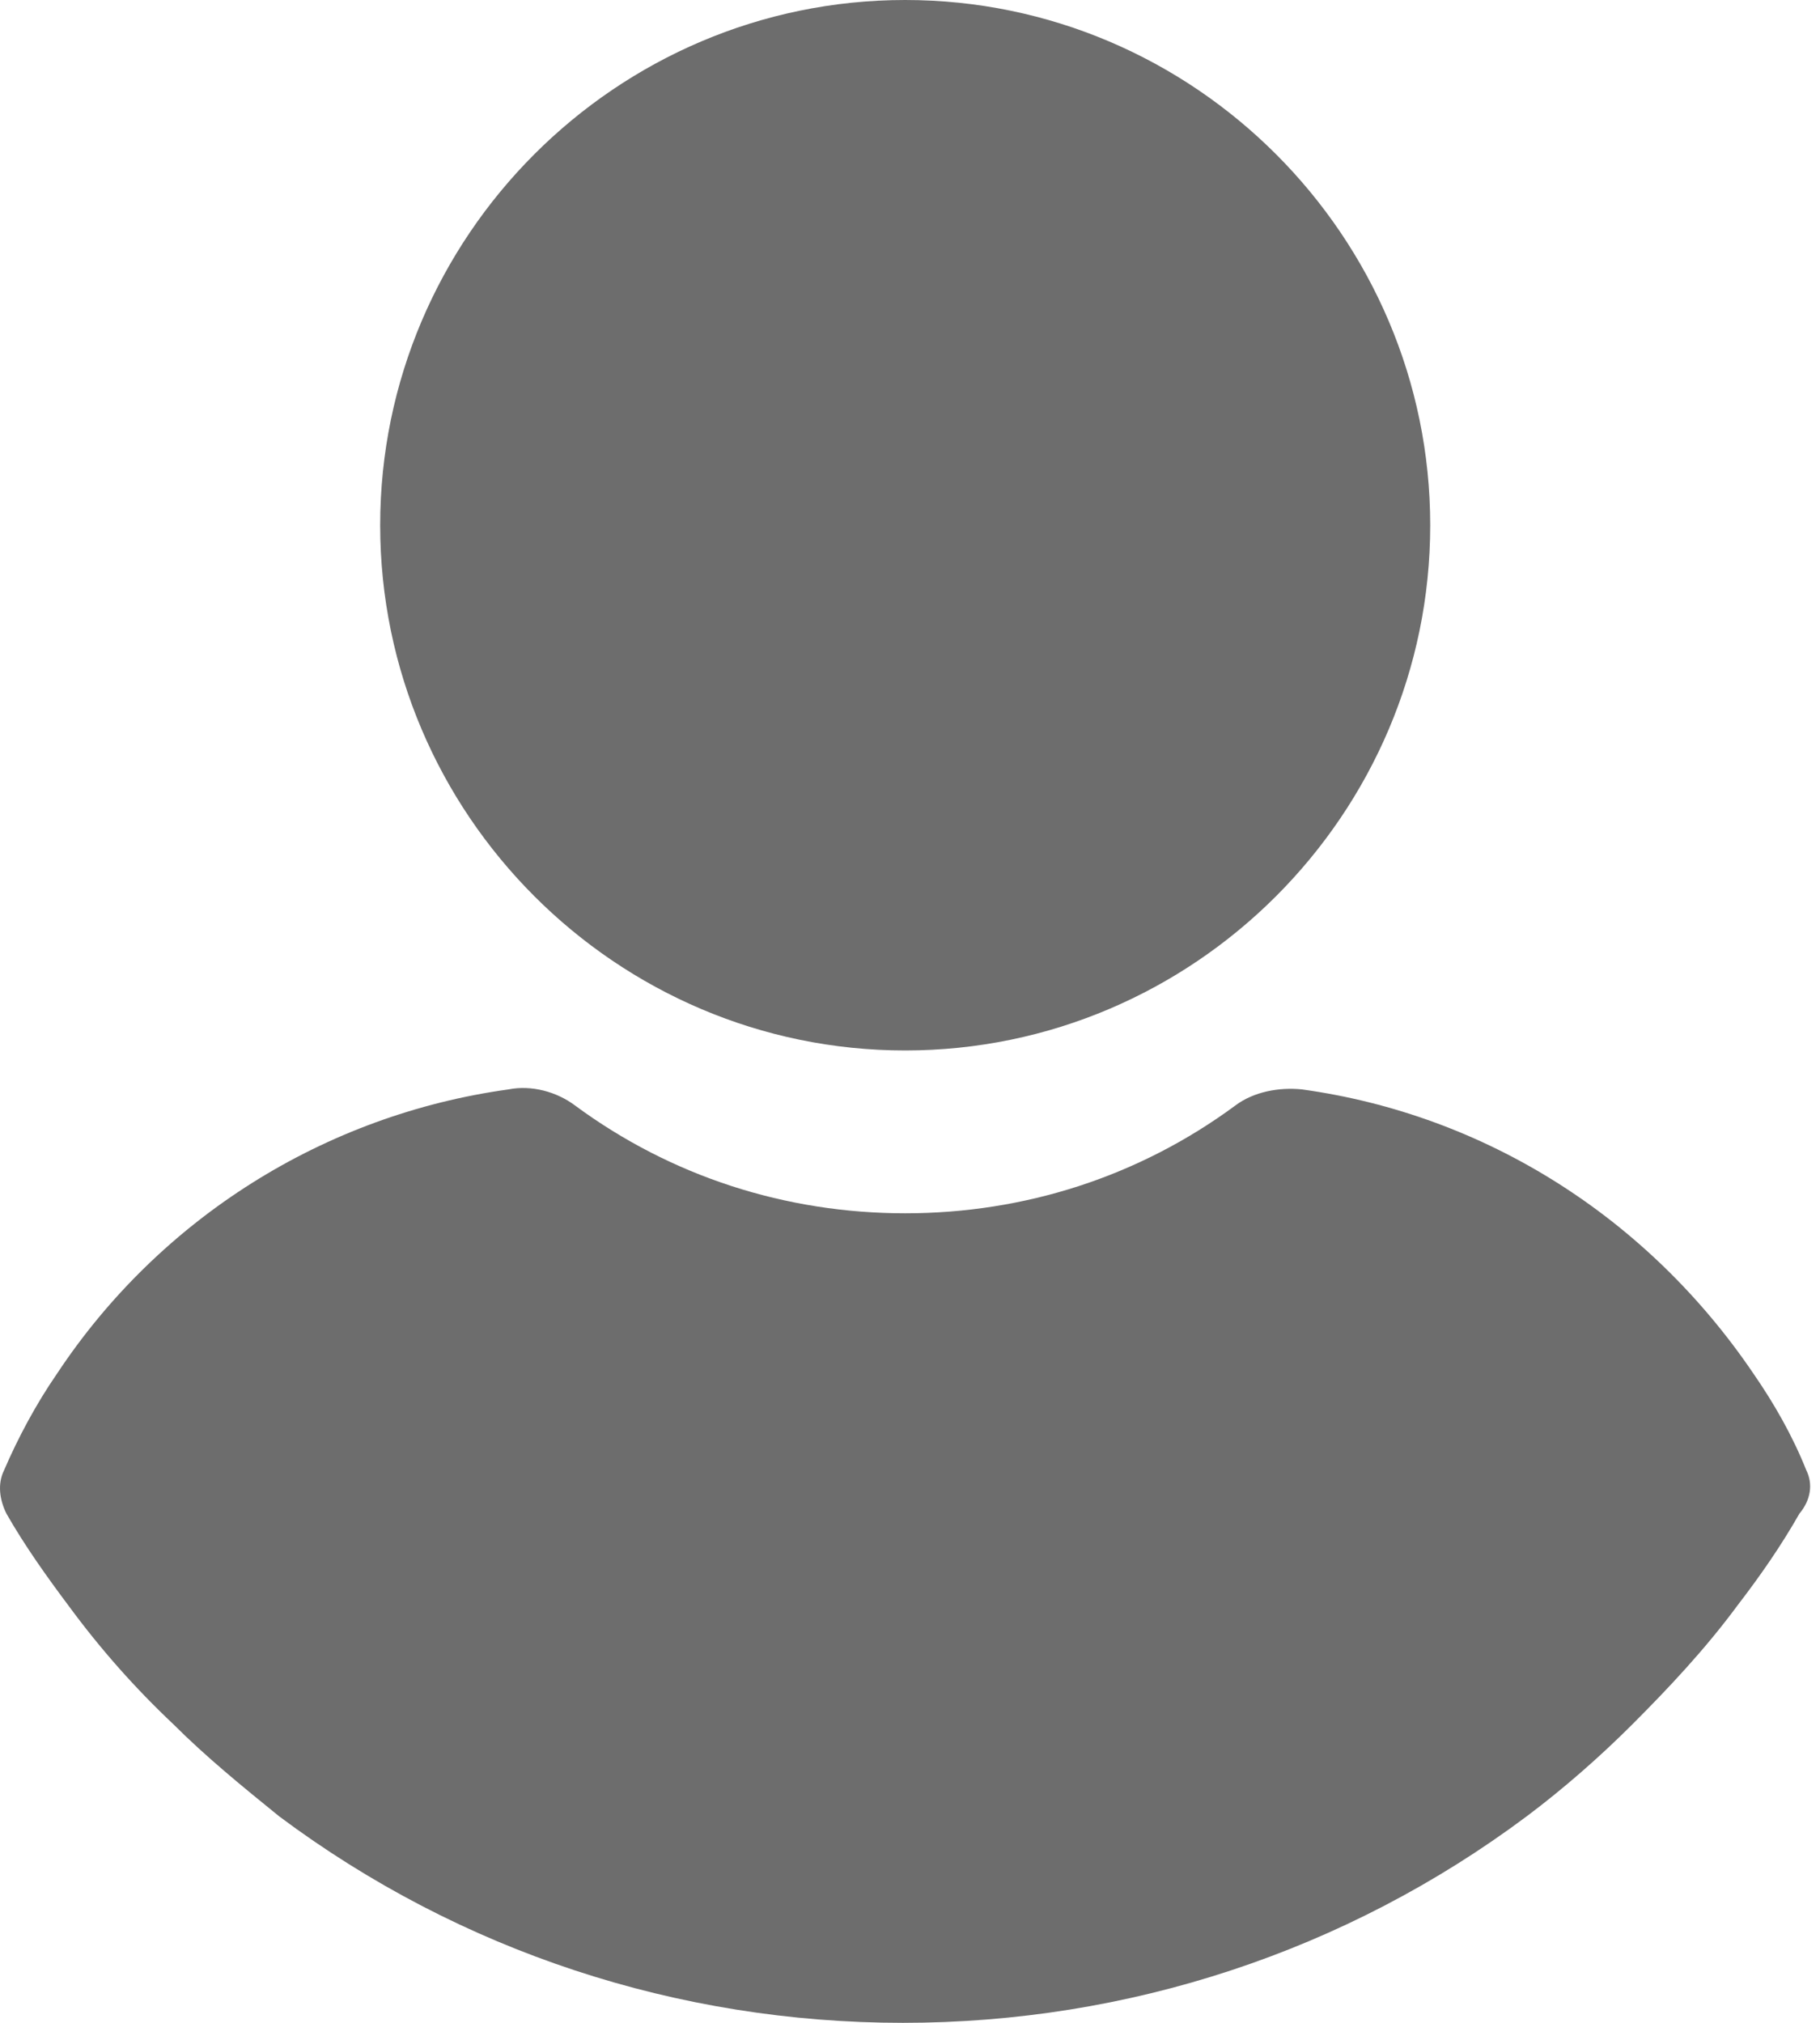 <svg width="18" height="20" viewBox="0 0 18 20" fill="none" xmlns="http://www.w3.org/2000/svg">
<path d="M8.952 10.386C11.81 10.386 14.145 8.05 14.145 5.193C14.145 2.336 11.81 0 8.952 0C6.095 0 3.76 2.336 3.76 5.193C3.76 8.05 6.095 10.386 8.952 10.386Z" fill="#6D6D6D"/>
<path d="M17.864 14.535C17.728 14.195 17.547 13.878 17.343 13.583C16.299 12.041 14.69 11.021 12.876 10.771C12.649 10.748 12.399 10.794 12.218 10.93C11.265 11.633 10.132 11.996 8.953 11.996C7.773 11.996 6.64 11.633 5.687 10.93C5.506 10.794 5.256 10.726 5.03 10.771C3.216 11.021 1.583 12.041 0.563 13.583C0.359 13.878 0.177 14.218 0.041 14.535C-0.027 14.671 -0.004 14.83 0.064 14.966C0.245 15.284 0.472 15.601 0.676 15.873C0.993 16.304 1.334 16.689 1.719 17.052C2.037 17.37 2.399 17.665 2.762 17.959C4.554 19.297 6.708 20 8.93 20C11.152 20 13.306 19.297 15.098 17.959C15.461 17.687 15.823 17.37 16.141 17.052C16.504 16.689 16.866 16.304 17.184 15.873C17.411 15.578 17.615 15.284 17.796 14.966C17.91 14.83 17.932 14.671 17.864 14.535Z" fill="#6D6D6D"/>
</svg>
